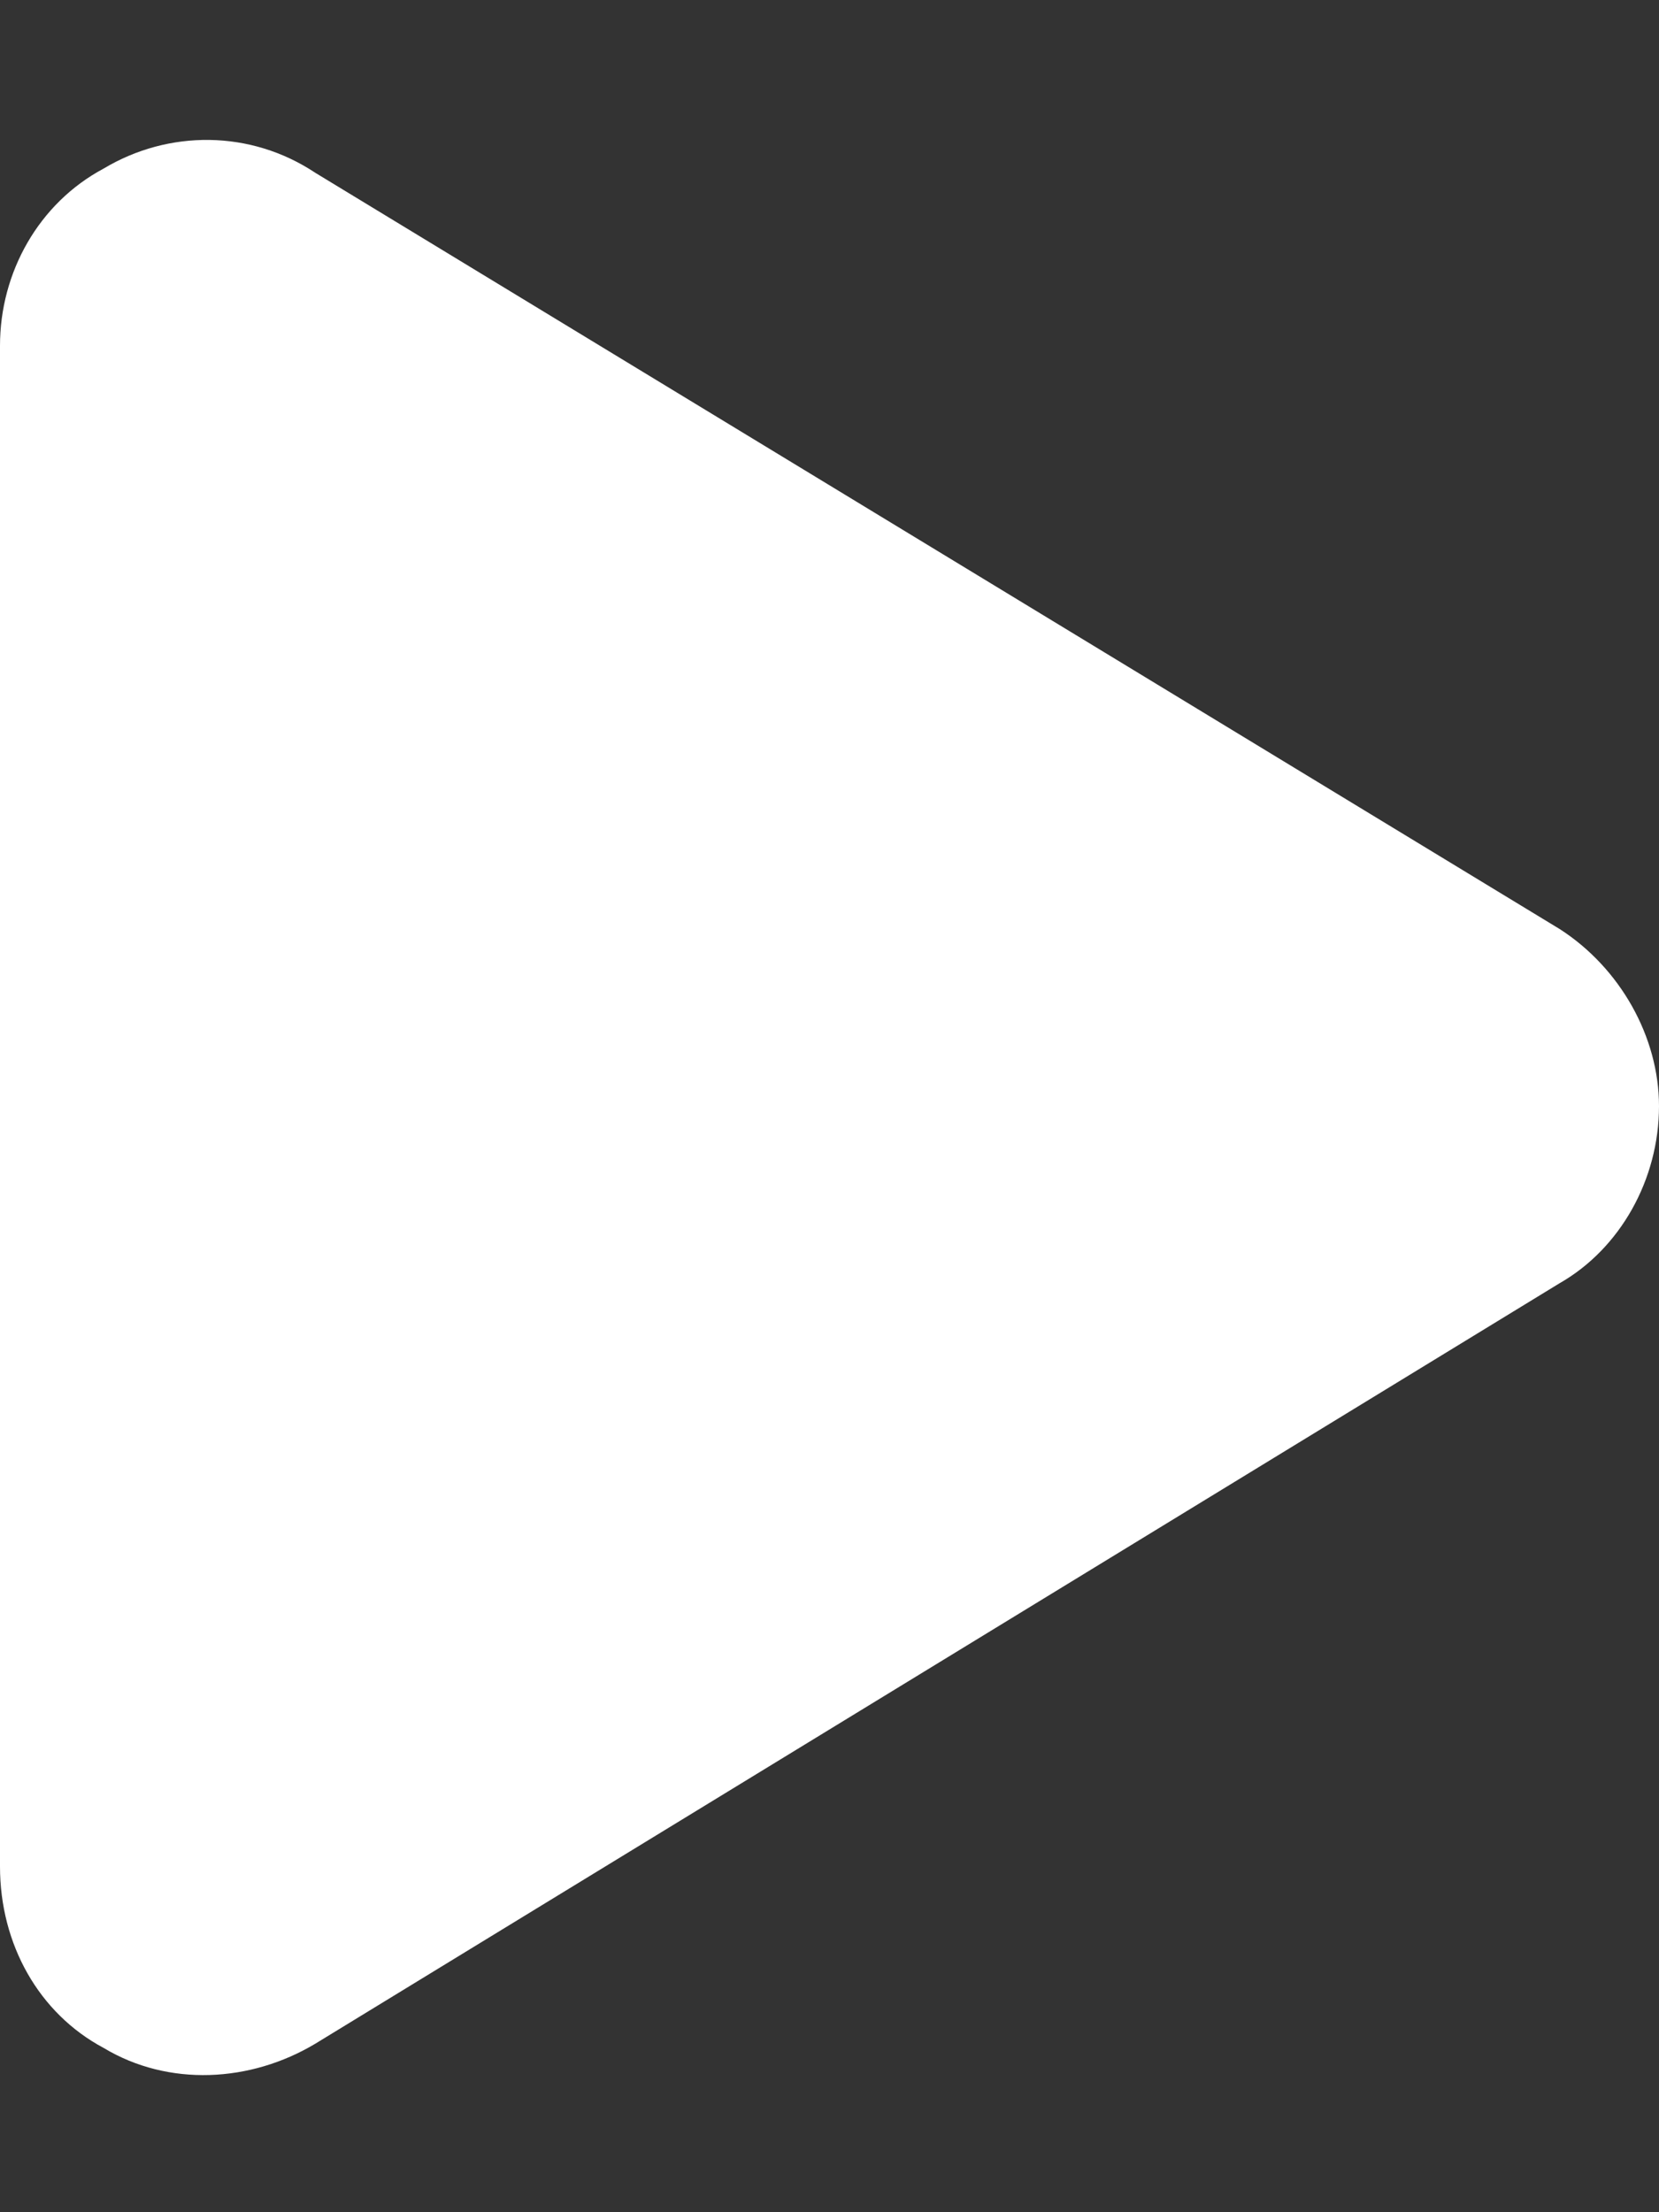 <svg width="12" height="16" viewBox="0 0 12 16" fill="none" xmlns="http://www.w3.org/2000/svg">
<rect x="0" y="0" width="12" height="16" fill="#333333" stroke="none"/>
<path d="M11.281 6.719C11.719 7 12 7.5 12 8C12 8.531 11.719 9.031 11.281 9.281L2.281 14.781C1.812 15.062 1.219 15.094 0.75 14.812C0.281 14.562 0 14.062 0 13.5V2.5C0 1.969 0.281 1.469 0.75 1.219C1.219 0.938 1.812 0.938 2.281 1.25L11.281 6.719Z" fill="white"/>
</svg>
